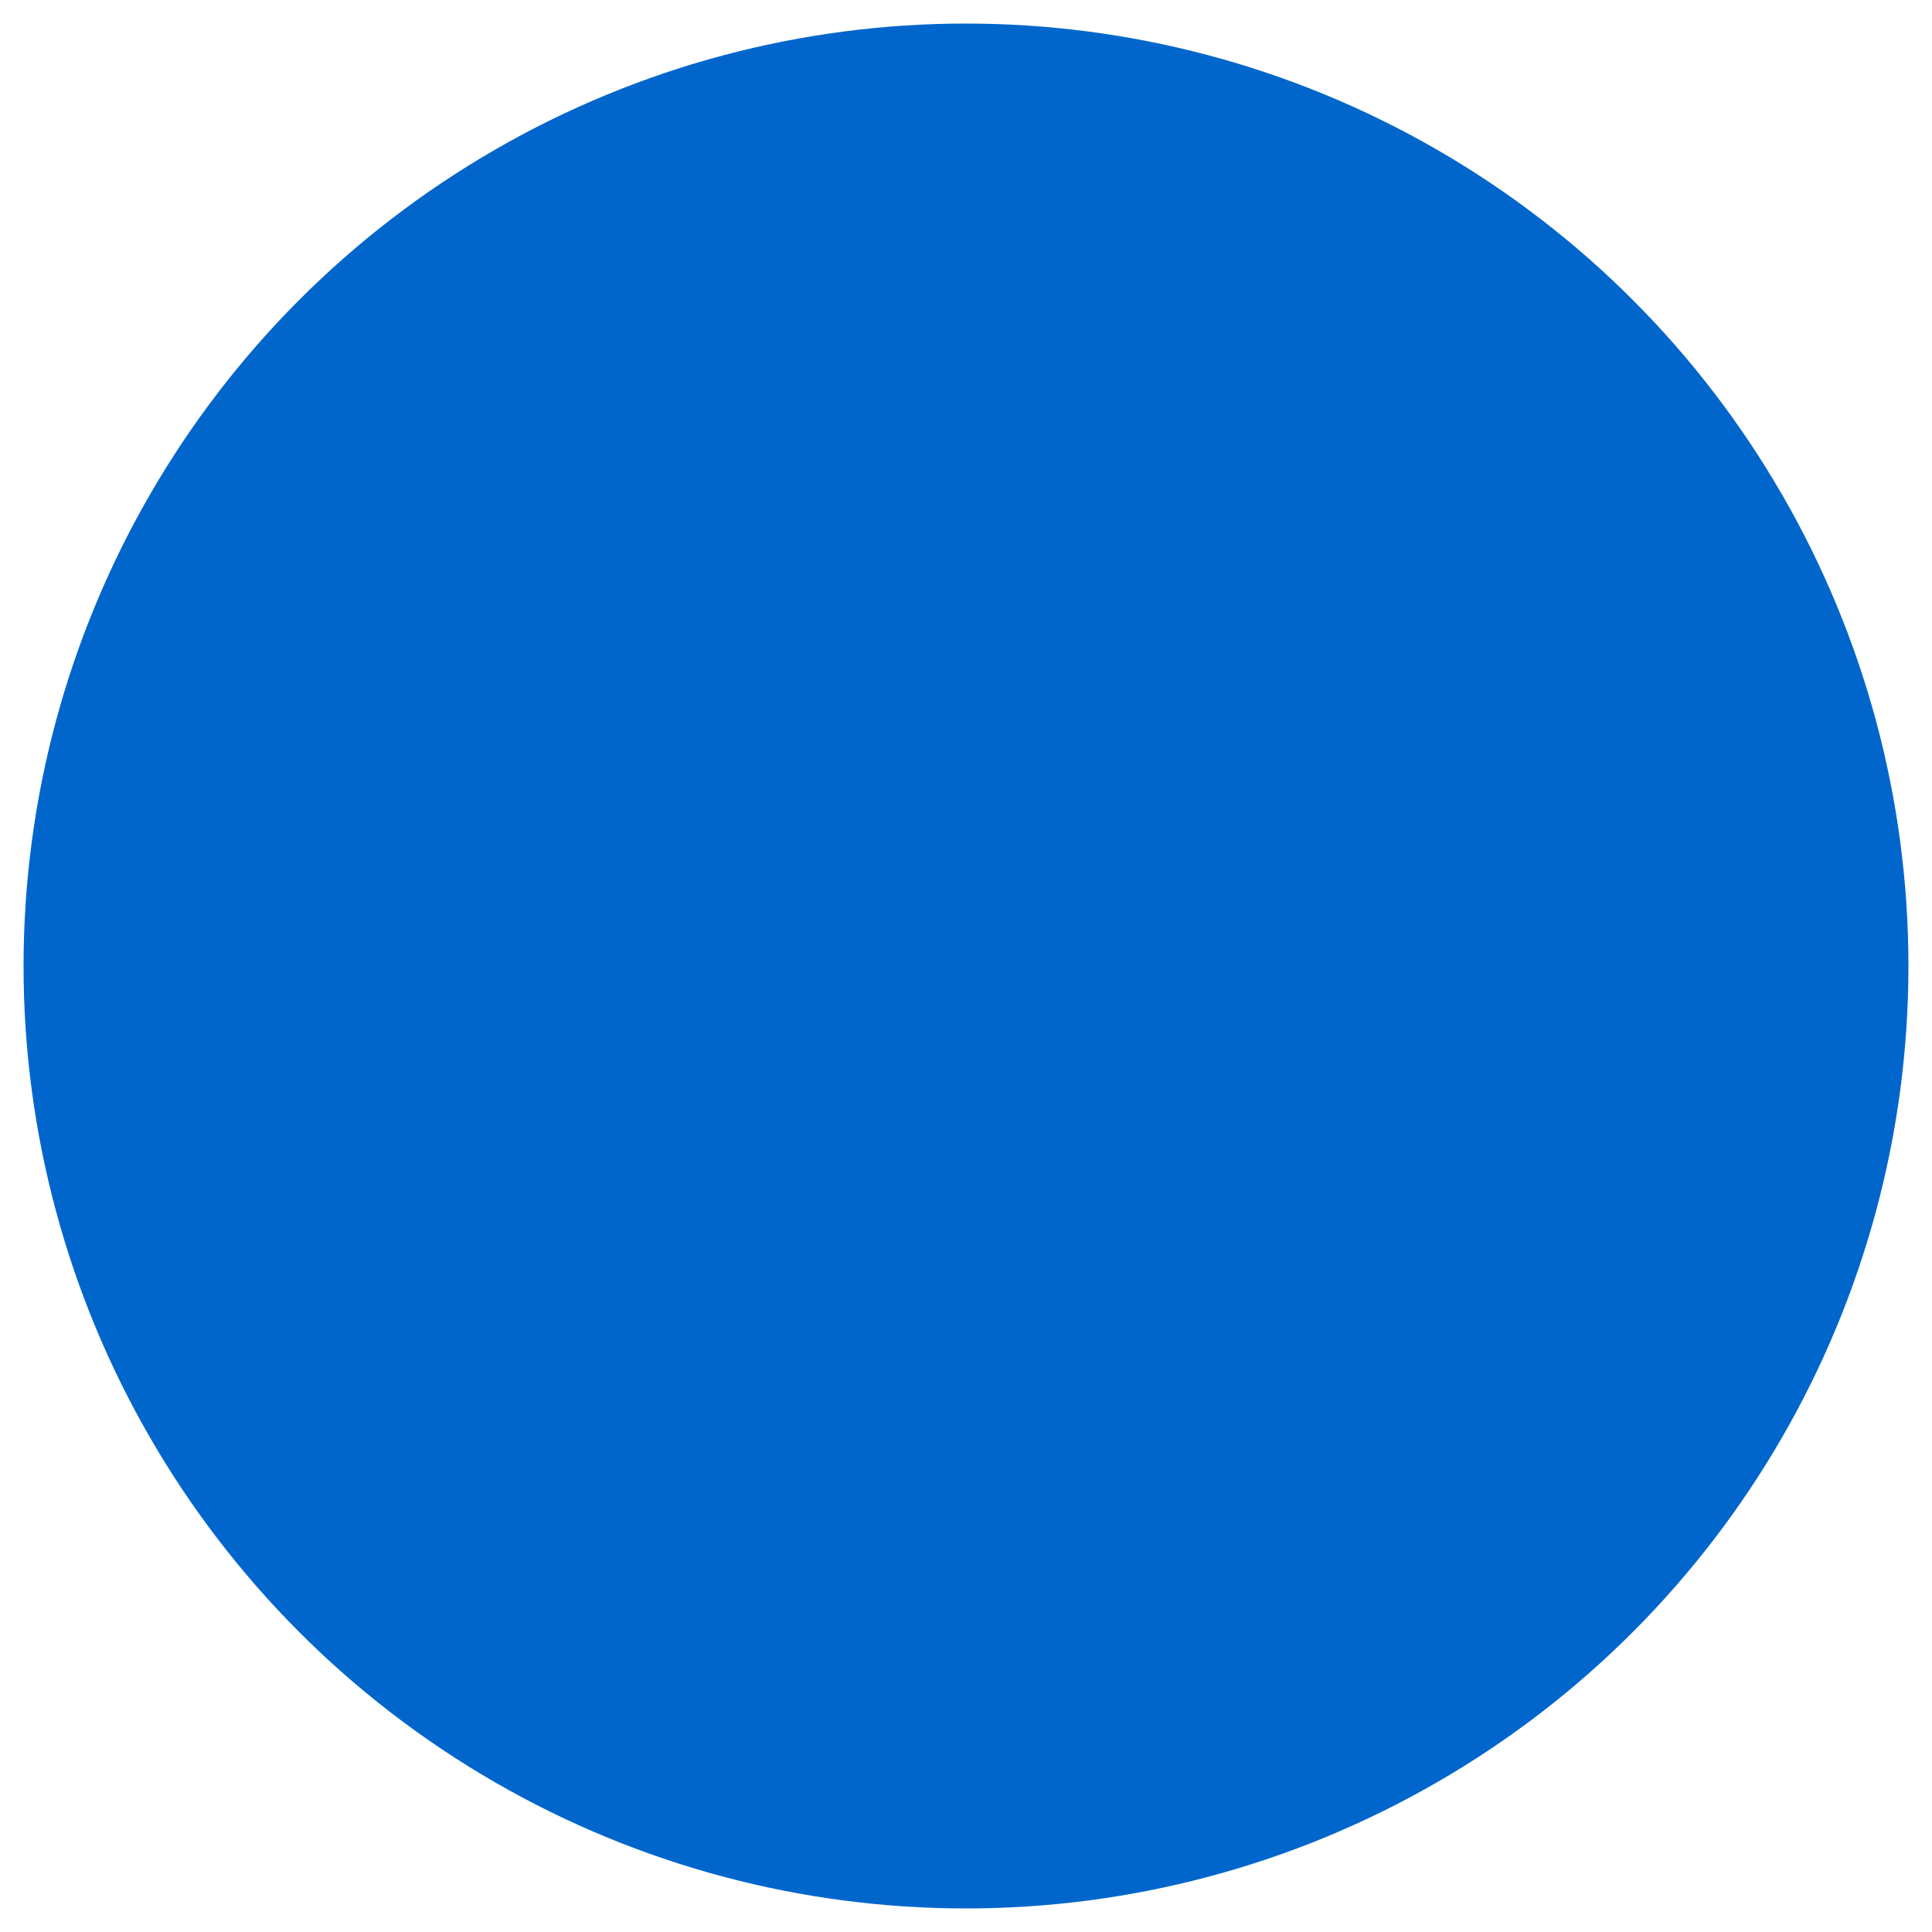 <?xml version="1.0" encoding="UTF-8"?>
<!DOCTYPE svg PUBLIC "-//W3C//DTD SVG 1.1//EN" "http://www.w3.org/Graphics/SVG/1.1/DTD/svg11.dtd">
<svg xmlns="http://www.w3.org/2000/svg" xmlns:xlink="http://www.w3.org/1999/xlink" version="1.1" width="41px" height="41px" viewBox="-0.5 -0.5 41 41" content="&lt;mxfile host=&quot;Electron&quot; modified=&quot;2021-08-07T14:44:44.117Z&quot; agent=&quot;5.0 (Windows NT 10.0; Win64; x64) AppleWebKit/537.36 (KHTML, like Gecko) draw.io/14.5.1 Chrome/89.0.439.82 Electron/12.0.1 Safari/537.36&quot; etag=&quot;zq7paoylC9-gTWRuLqOv&quot; version=&quot;14.5.1&quot; type=&quot;device&quot;&gt;&lt;diagram id=&quot;dRamMLpRB0mYEWfPgRjv&quot; name=&quot;Page-1&quot;&gt;jZJNb4MwDIZ/DcdJAfp5LW23Sdup0nrOwCXZAkYhHXS/fmYxUFRV6iVKHjv+eO0gTor22cpKvWMGJohE1gbxNoiitZjT2YGLB/Mlg9zqzKNwBAf9CwwF07POoJ44OkTjdDWFKZYlpG7CpLXYTN1OaKZZK5nDDTik0tzSo86c8nQVLUf+AjpXfeZwsfaWQvbO3EmtZIbNFYp3QZxYROdvRZuA6bTrdfH/9nesQ2EWSvfIh9f920dxtNu1/spz8Ynnmdg8cZQfac7cMBfrLr0CFIXEpsemUdrBoZJpZ2lo3MSUKwy9QrrKuvITOOkWKOmmdha/IUGDlmiJZRfkpI3pURDFQiwWSUKcCwHroL3bYTjoRvsGWICzF3LhD9GKpeZdG6RvxsnNGKmrofVM8q7kQ+RRTrqwov1znNy/7Wr9490f&lt;/diagram&gt;&lt;/mxfile&gt;" style="background-color: rgb(255, 255, 255);"><defs/><g><ellipse cx="20" cy="20" rx="20" ry="20" fill="#0066cc" stroke="none" pointer-events="all"/></g></svg>